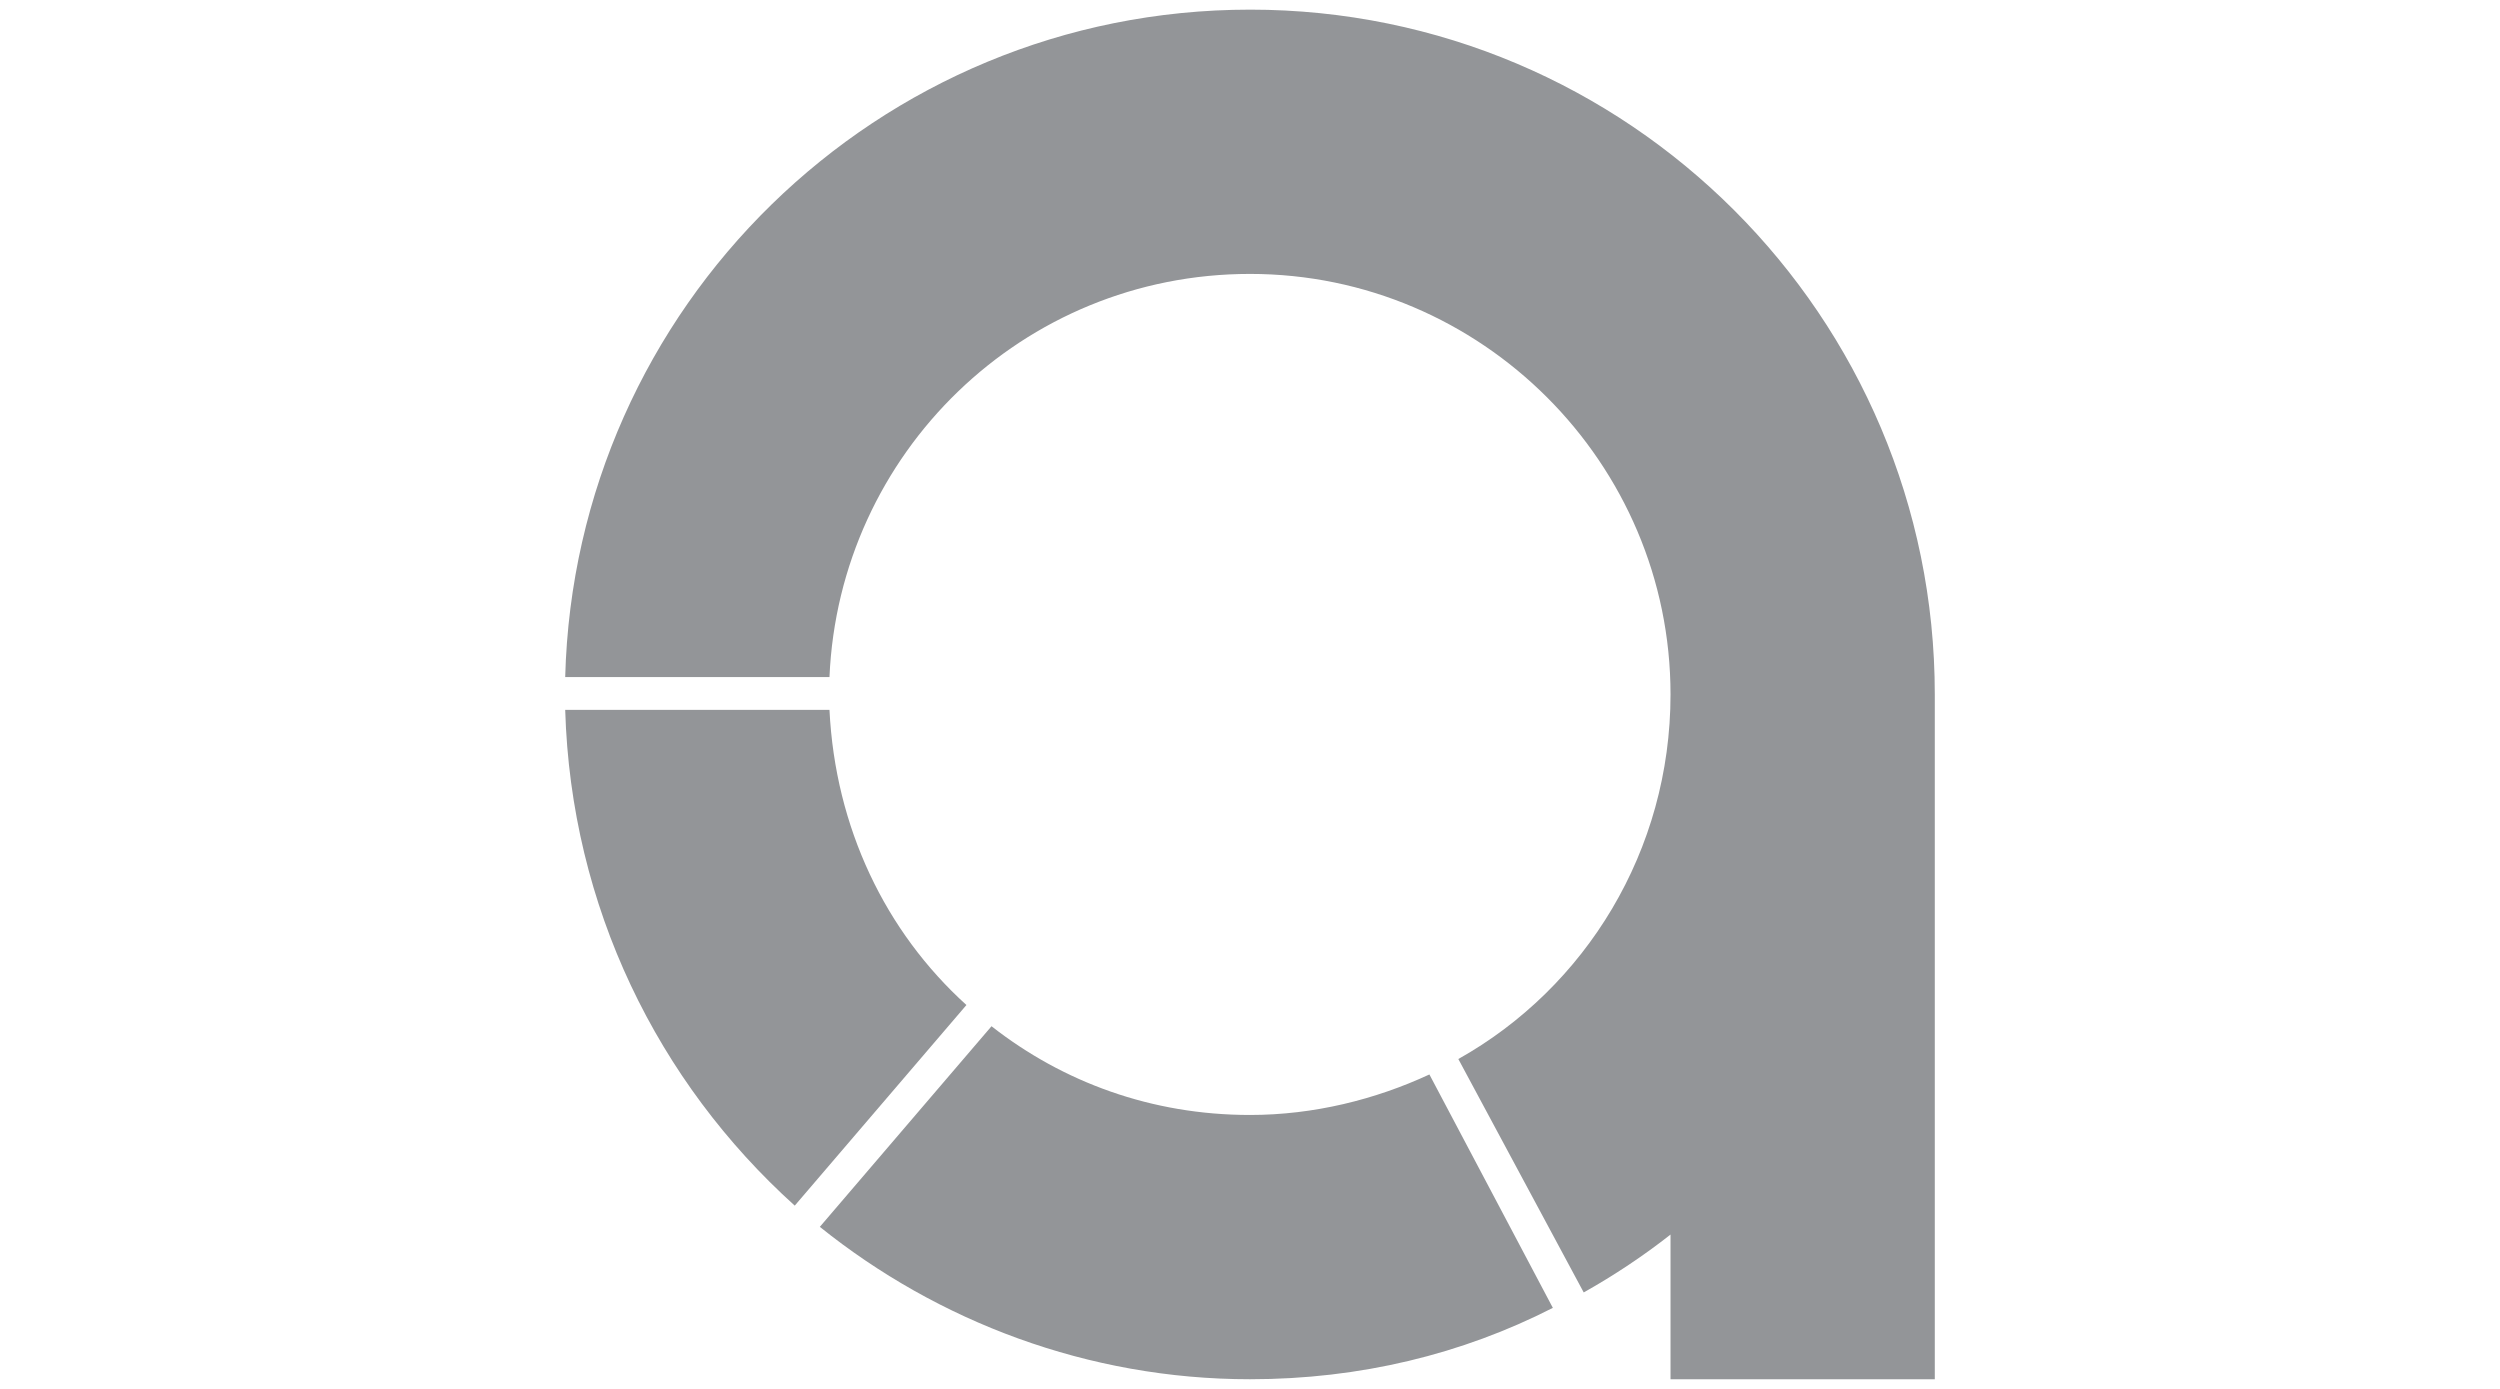 <svg height="40px" enable-background="new 0 0 72 72" viewBox="0 0 72 72" xmlns="http://www.w3.org/2000/svg"><g fill="#939598"><path d="m21.3 52.1c-4.2-3.8-6.8-9.2-7.1-15.3h-13.7c.3 10.2 4.8 19.3 11.9 25.7z"/><path d="m45.3 55.7c-2.8 1.3-6 2.1-9.3 2.1-5.1 0-9.7-1.7-13.4-4.6l-8.9 10.4c6.1 4.9 13.9 7.9 22.3 7.9 5.7 0 11-1.3 15.7-3.7z"/><path d="m36 .5c-19.3 0-35 15.4-35.5 34.6h13.7c.5-11.6 10-20.9 21.8-20.9 12 0 21.8 9.8 21.8 21.8 0 8.1-4.4 15.2-11 18.9l6.5 12.1c1.6-.9 3.1-1.9 4.5-3v7.5h13.7v-35.5c0-19.6-15.9-35.5-35.5-35.5z"/></g></svg>